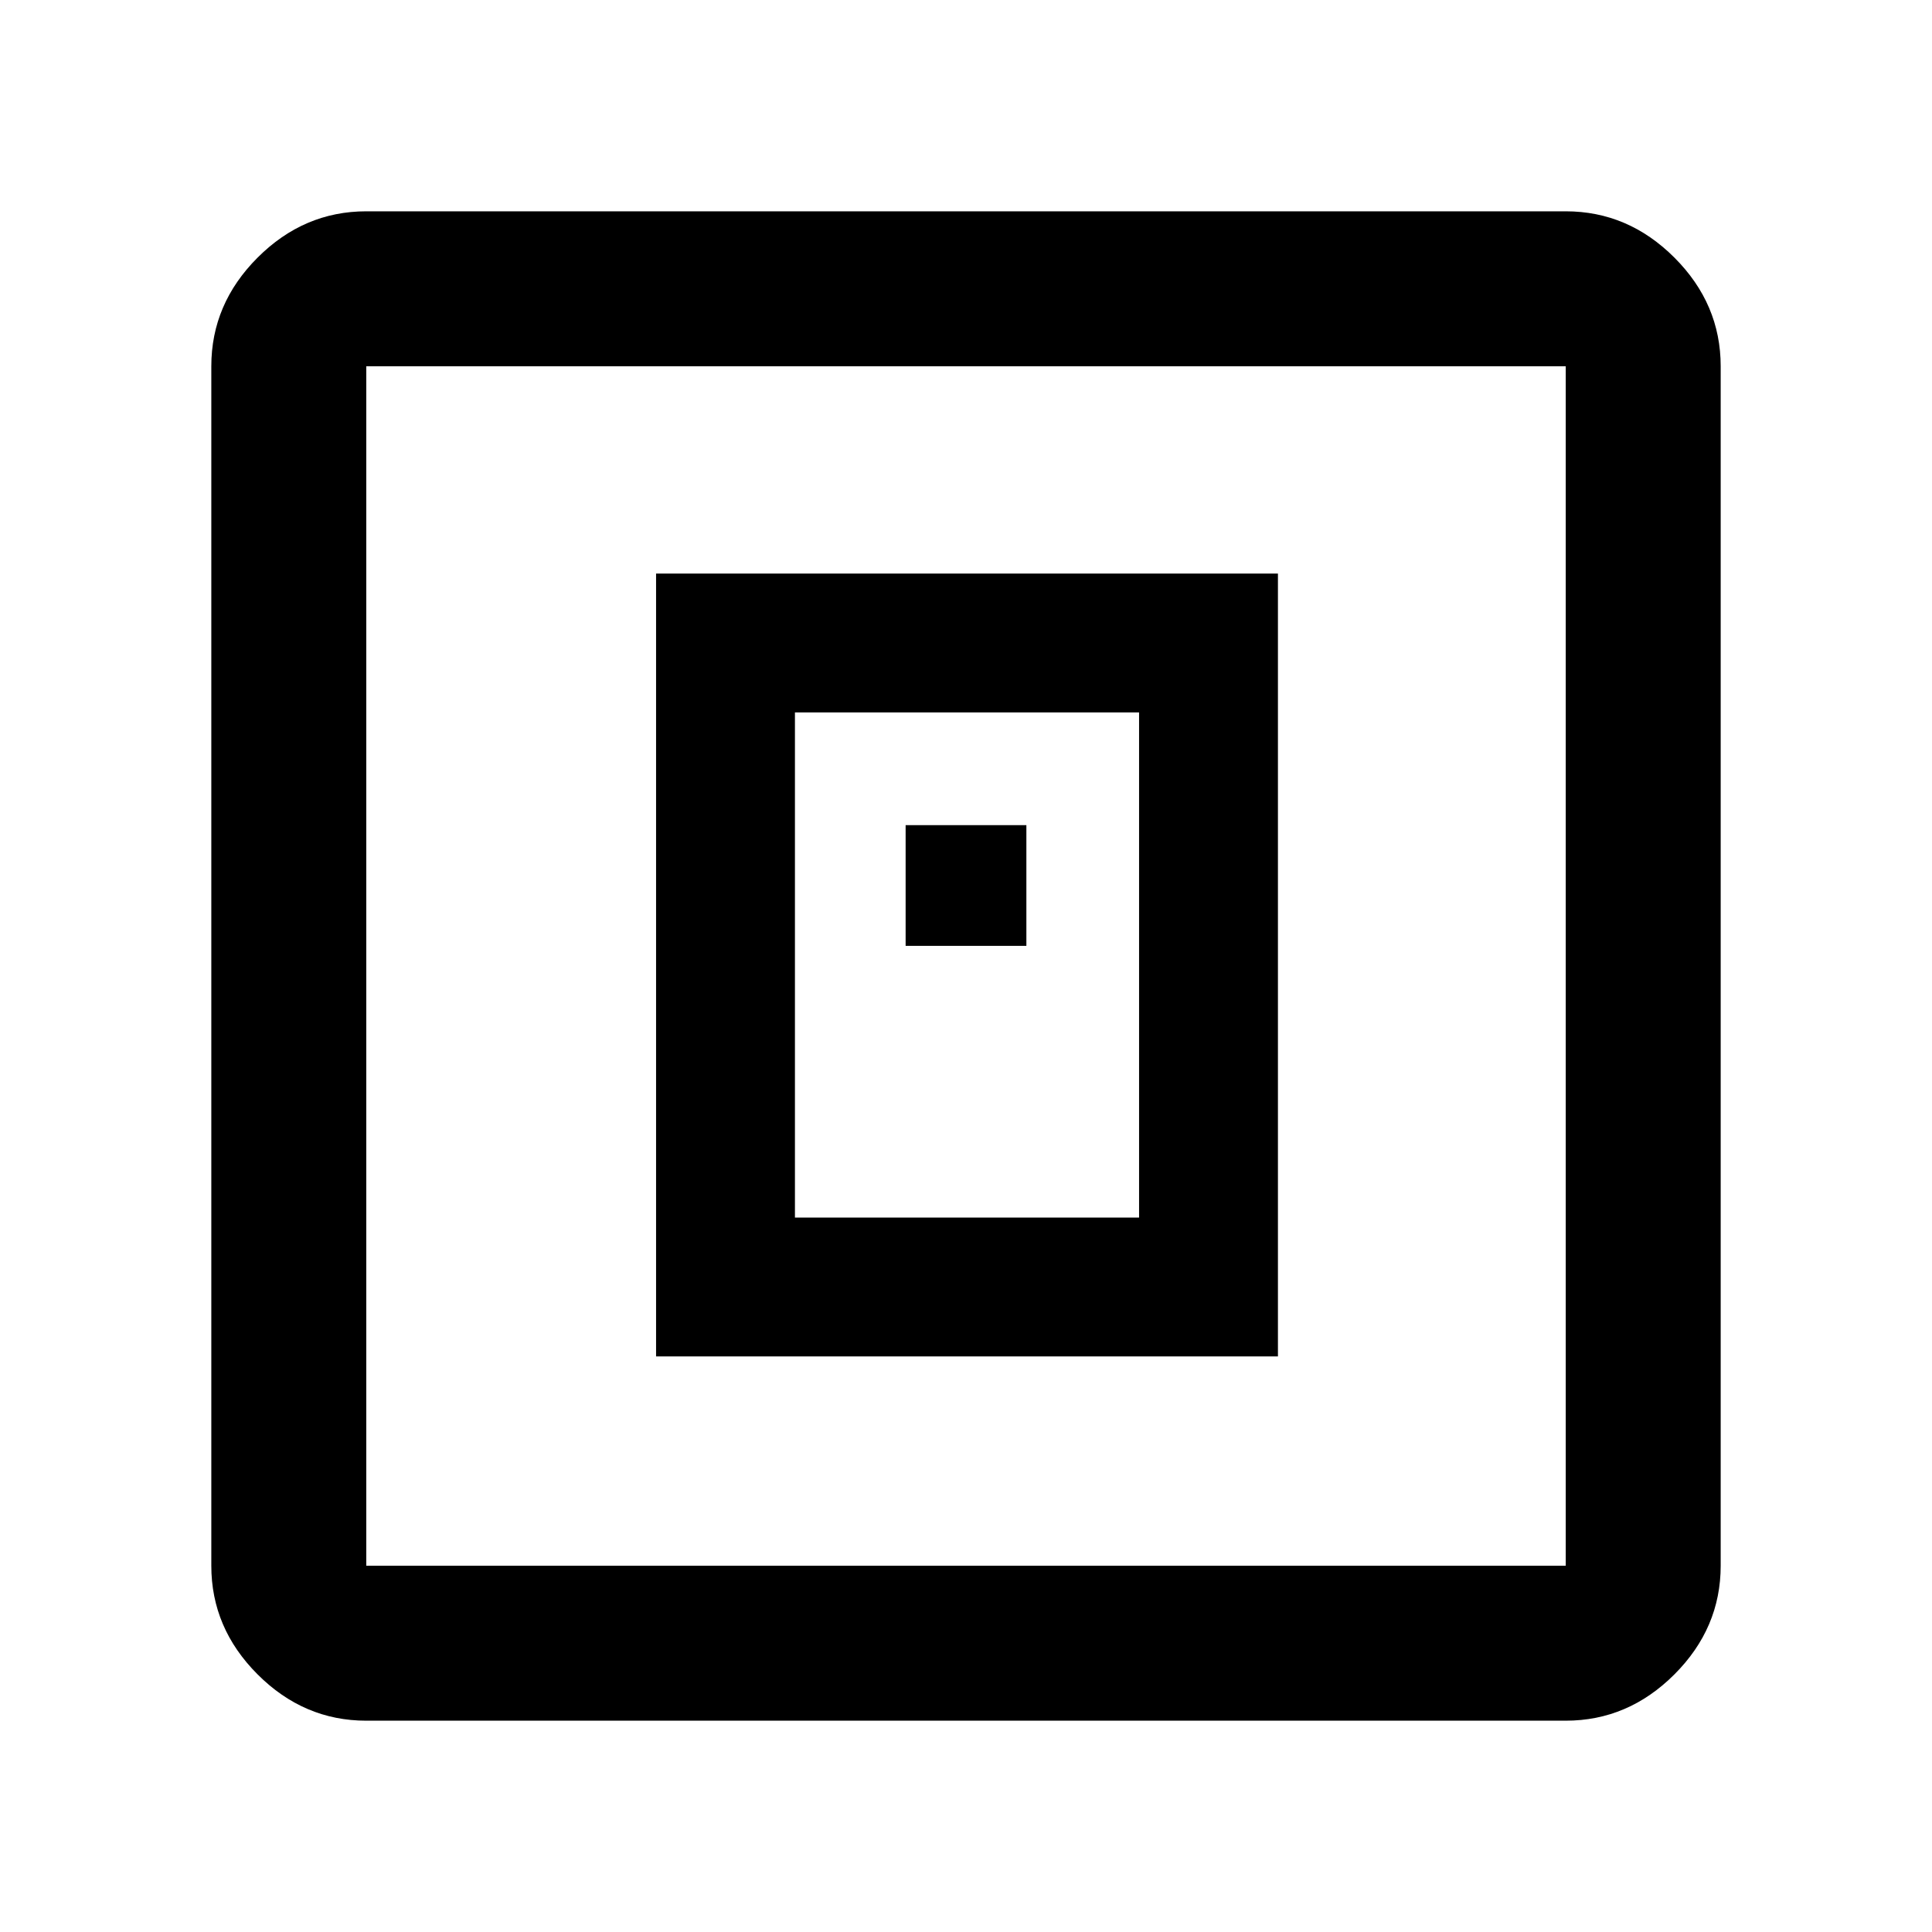 <svg xmlns="http://www.w3.org/2000/svg" height="48" width="48"><path d="M16.3 33.7h15.45V14.25H16.3Zm3.45-3.45V17.7h8.55v12.55Zm2.75-6.75h3v-3h-3ZM9.1 42.75q-1.55 0-2.7-1.15-1.15-1.15-1.15-2.7V9.1q0-1.55 1.15-2.7 1.15-1.15 2.7-1.15h29.8q1.55 0 2.7 1.15 1.15 1.15 1.15 2.7v29.8q0 1.55-1.15 2.7-1.15 1.15-2.7 1.15Zm0-3.85h29.8V9.1H9.1v29.8Zm0-29.8v29.8V9.1Z"/></svg>
